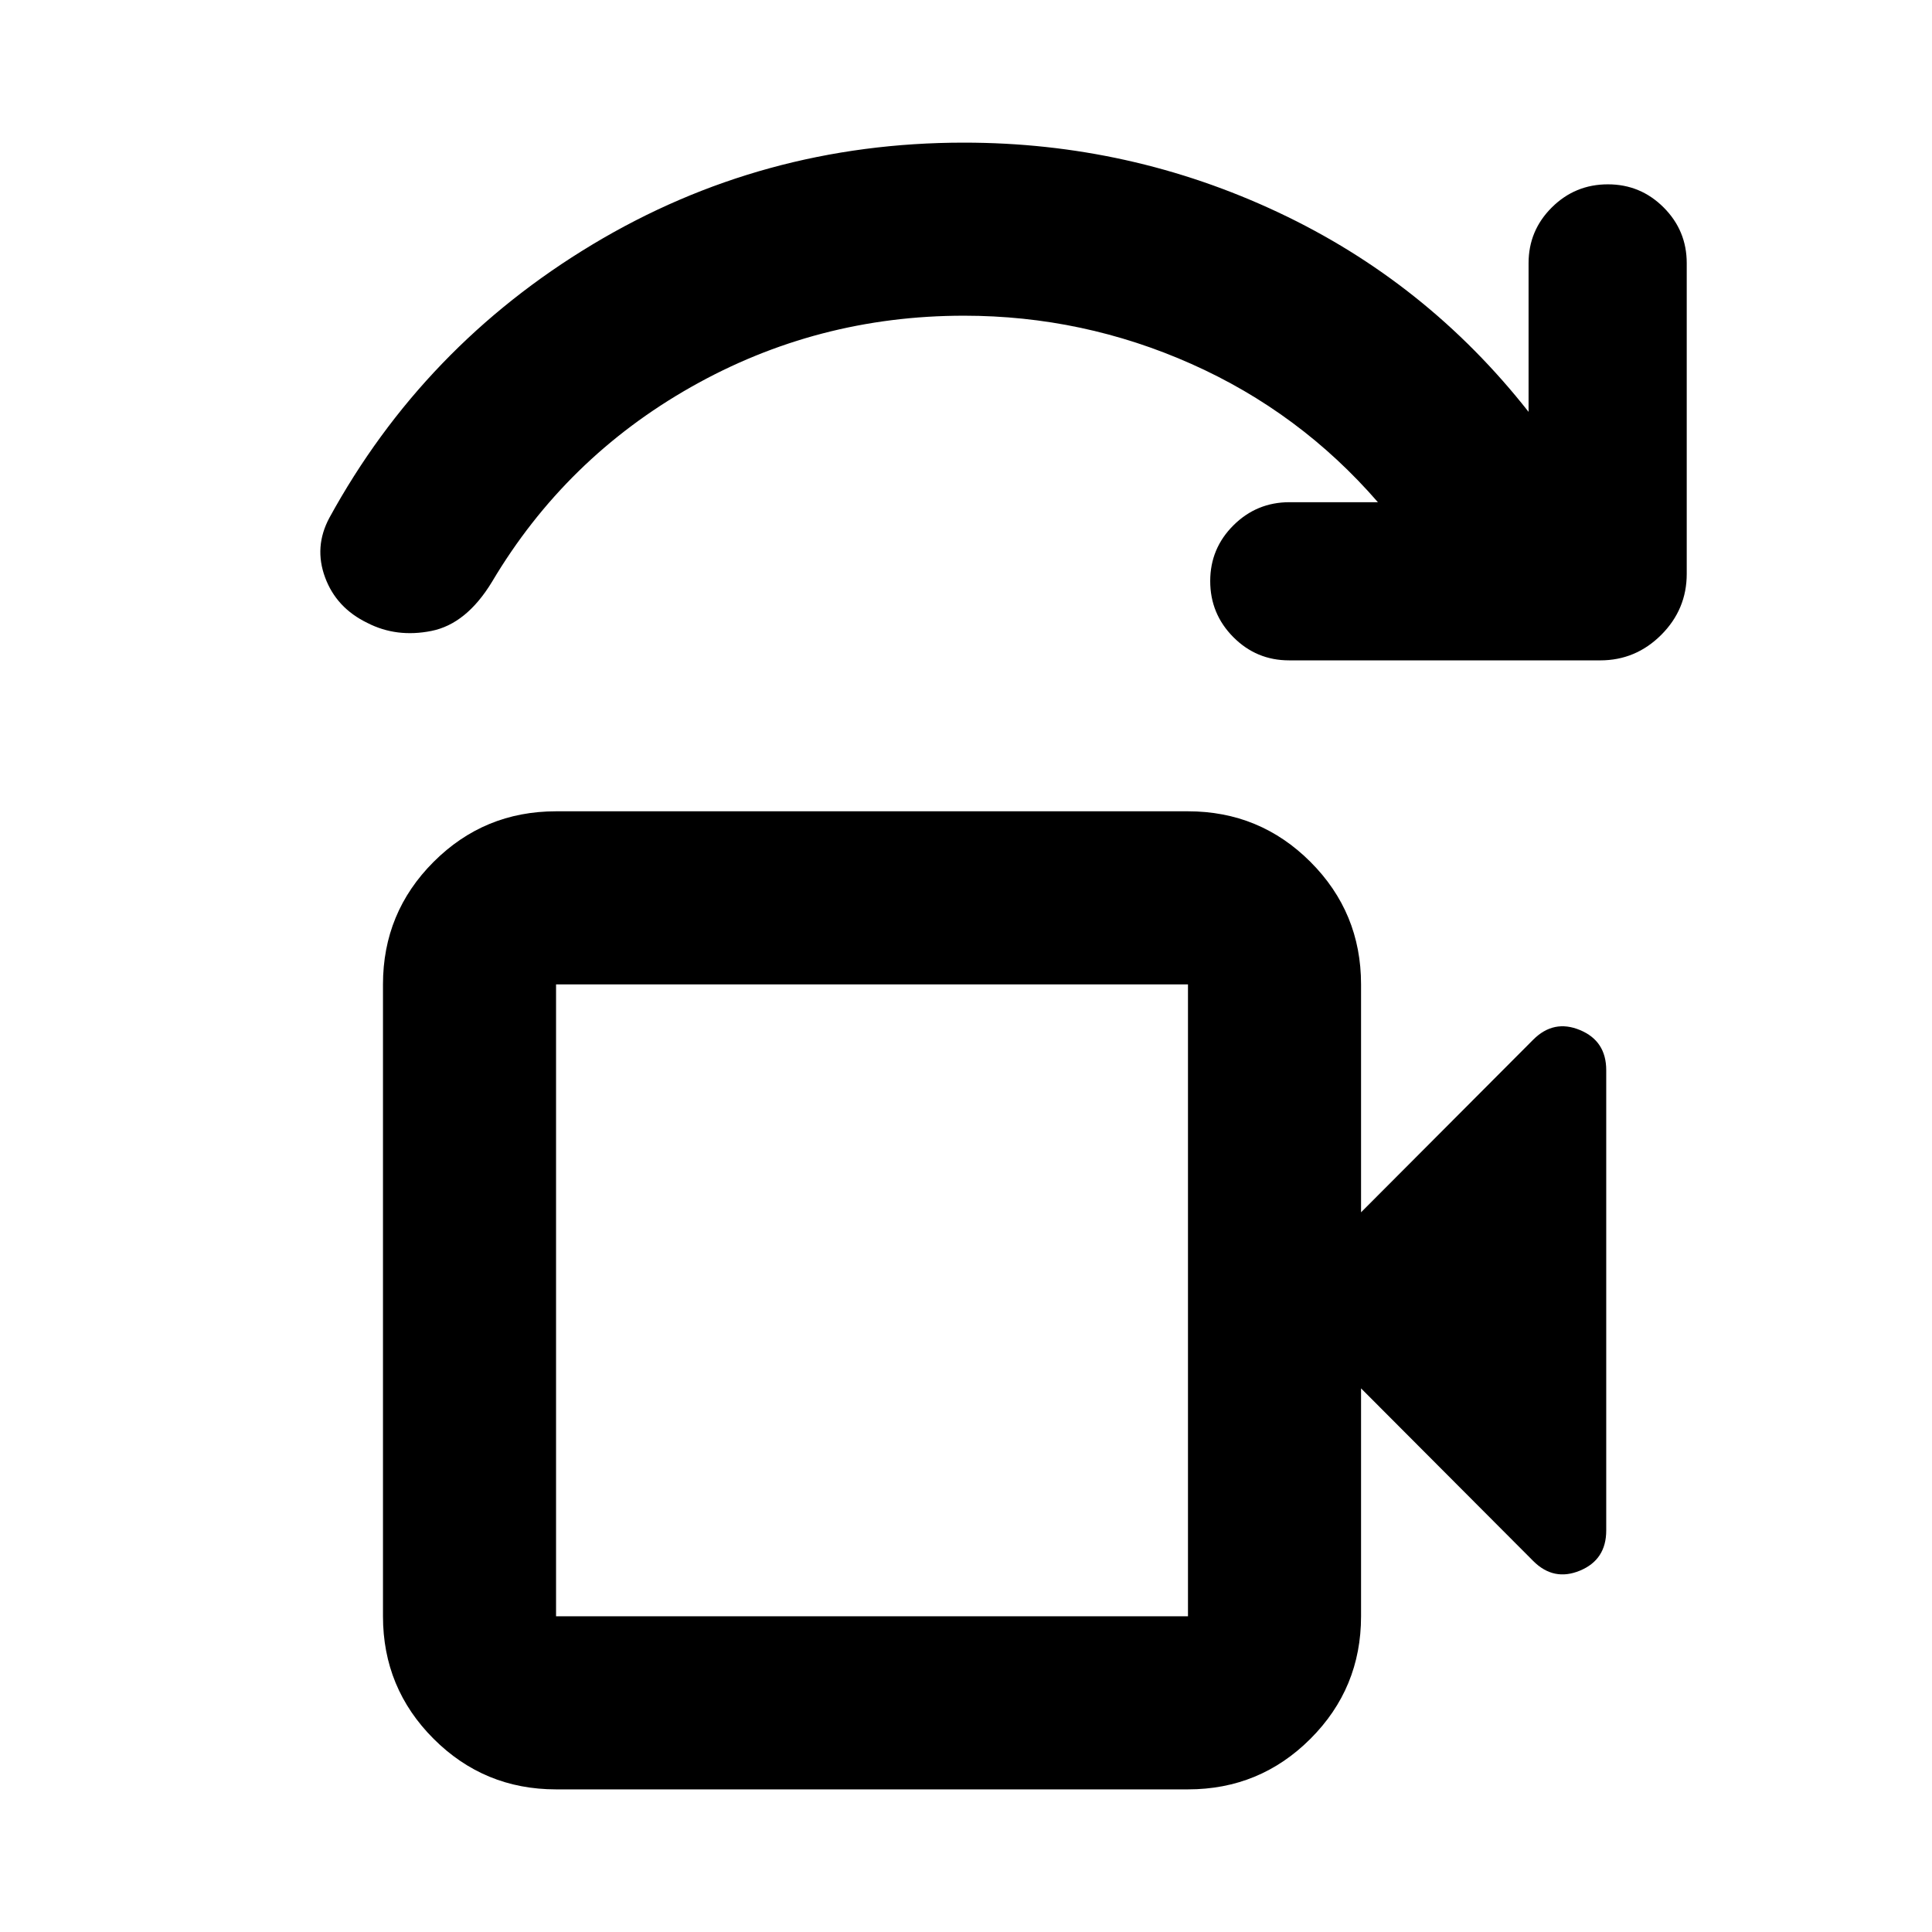 <svg xmlns="http://www.w3.org/2000/svg" height="24" viewBox="0 -960 960 960" width="24"><path d="M276.3-156.87h314v-314h-314v314Zm0 0v-314 314Zm0 86q-35.72 0-60.86-25.14t-25.14-60.86v-314q0-35.72 25.14-60.86t60.86-25.14h314q35.72 0 60.86 25.14t25.14 60.86v113.26l85.55-85.78q10.19-10.2 23.24-4.78 13.04 5.42 13.04 19.93v228.74q0 14.51-13.04 19.93-13.05 5.42-23.24-4.78l-85.55-85.78v113.26q0 35.72-25.14 60.86T590.3-70.87h-314Zm518.83-561H640.52q-16.21 0-27.69-11.55t-11.48-27.86q0-16.21 11.55-27.7 11.55-11.48 27.86-11.48h43.91q-38.76-44.69-92.63-68.68-53.87-23.99-113.04-23.99-73 0-135.51 35.38-62.51 35.38-99.03 96.88-12.7 20.89-30.05 24.37-17.34 3.48-31.87-3.98-15.41-7.45-21.01-22.62-5.6-15.16 2.12-29.57 46.72-85.37 130.86-135.92 84.14-50.54 184.49-50.54 82.46 0 156.15 34.65 73.7 34.65 124.39 99.13v-73.89q0-16.21 11.55-27.69t27.87-11.48q16.21 0 27.69 11.48t11.48 27.69v154.37q0 17.65-12.67 30.33-12.68 12.67-30.33 12.67Z"/></svg>